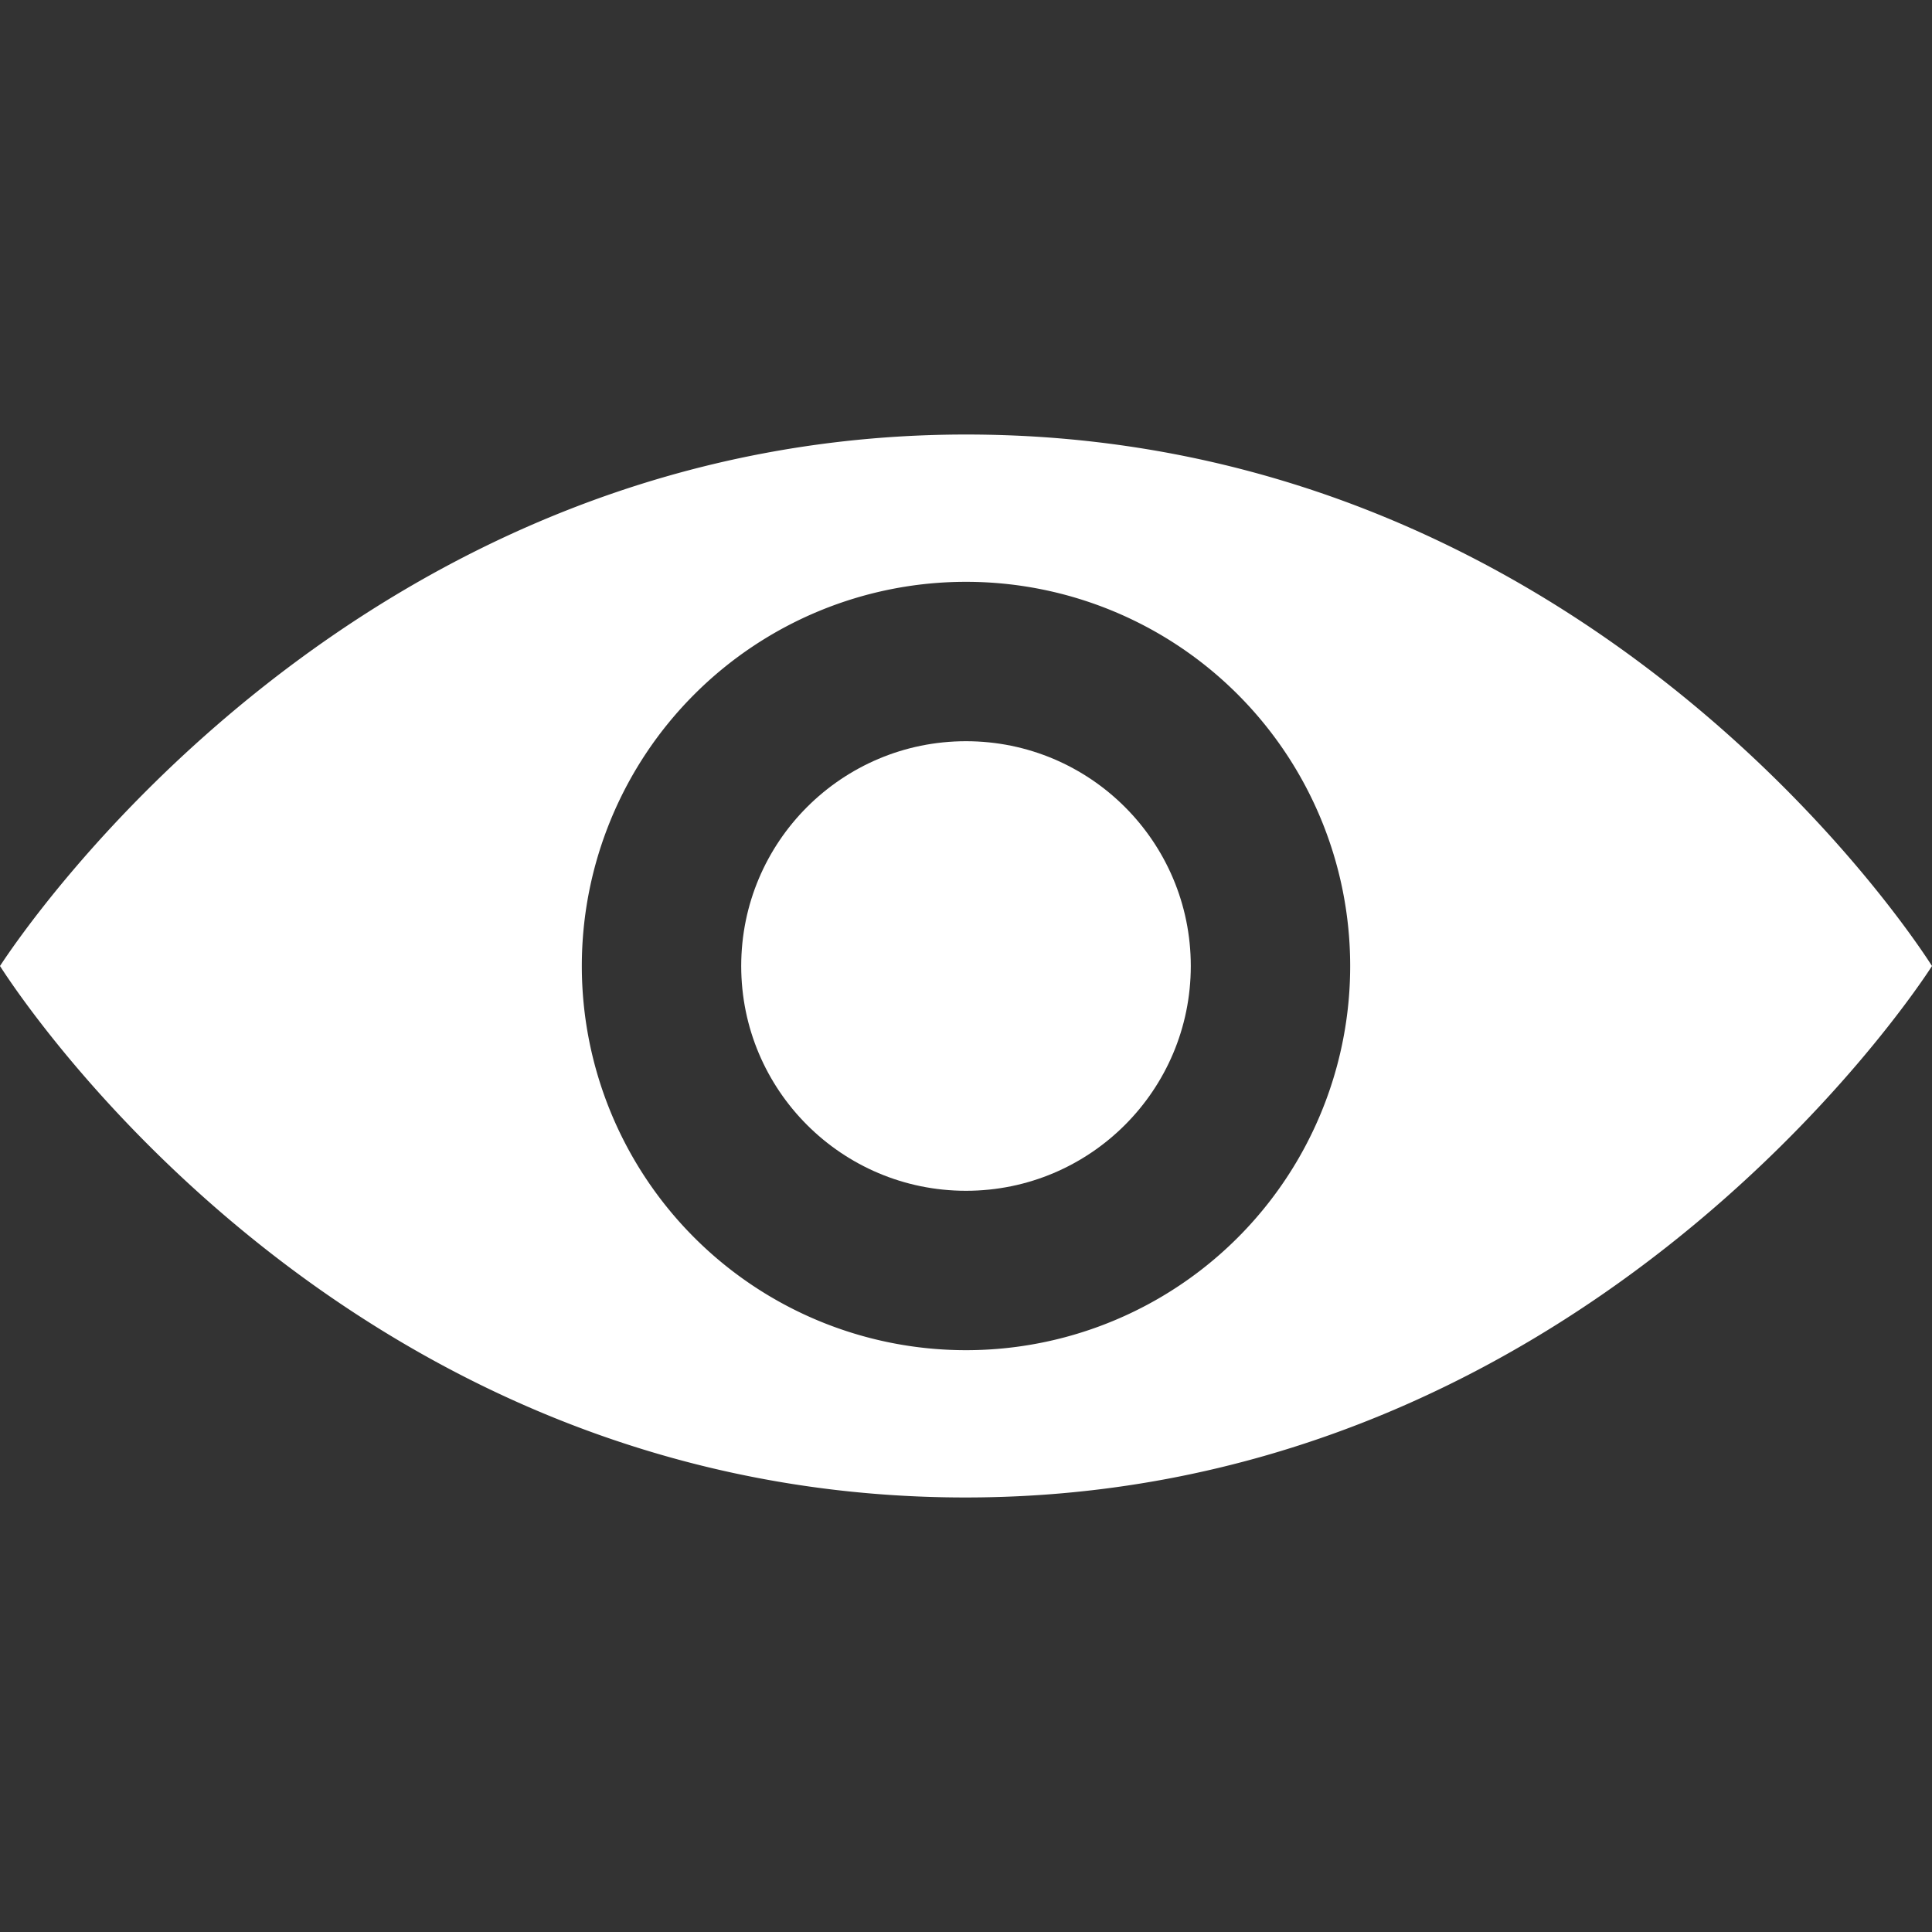 <svg id="insider" xmlns="http://www.w3.org/2000/svg" viewBox="0 0 200 200"><rect x="0" y="0" width="200" height="200" fill="#333333" stroke="none"/><defs><style>.cls-1{fill:#fff;}</style></defs><path class="cls-1" d="M102.12,45C37.22,43.84,2,96.94,0,100c2.5,3.92,35.67,53.9,97.88,55,64.9,1.15,100.17-51.95,102.12-55C197.5,96.08,164.33,46.1,102.12,45ZM100,139.77A39.77,39.77,0,1,1,139.77,100,39.76,39.76,0,0,1,100,139.77Z"/><circle class="cls-1" cx="100" cy="100" r="23.27"/></svg>